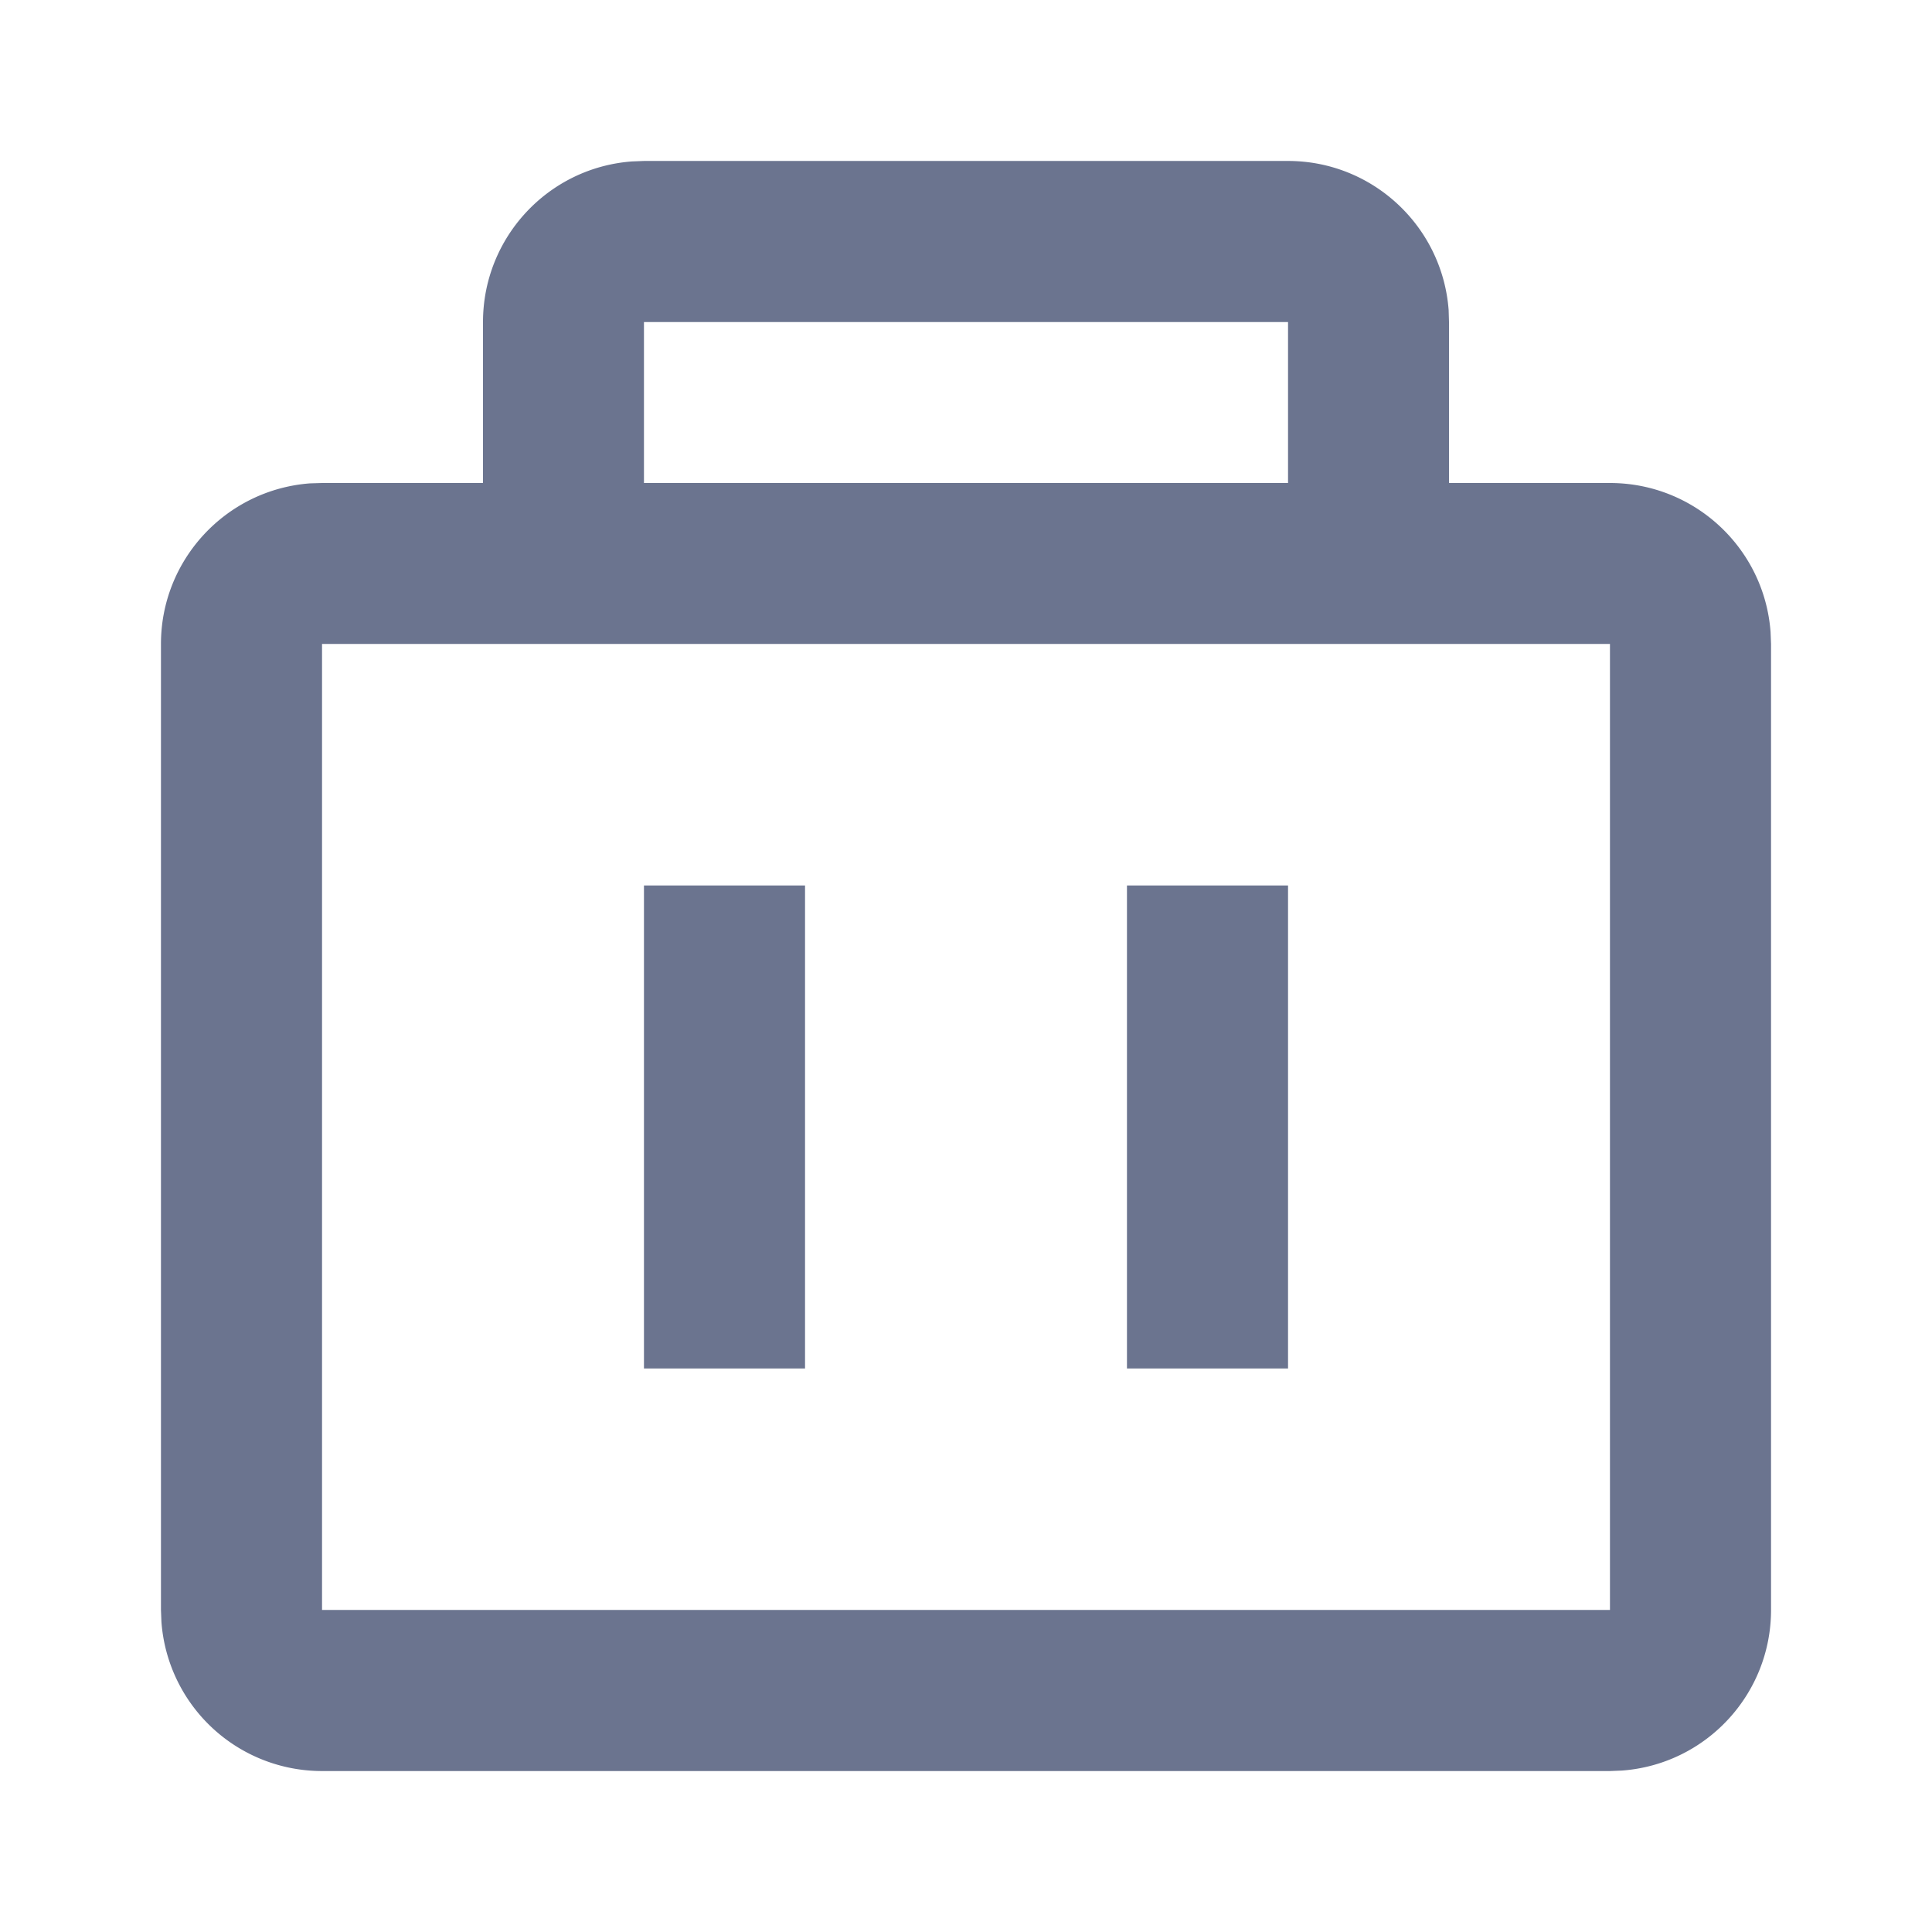<?xml version="1.0" standalone="no"?><!DOCTYPE svg PUBLIC "-//W3C//DTD SVG 1.1//EN" "http://www.w3.org/Graphics/SVG/1.1/DTD/svg11.dtd">
<svg t="1756860863563" class="icon" viewBox="0 0 1024 1024" version="1.1" xmlns="http://www.w3.org/2000/svg"
     p-id="10338"
     width="256" height="256"><path d="M682.688 85.312c44.608 0 81.728 34.432 85.12 78.976l0.192 6.4V256h85.312c44.672 0 81.792 34.432 85.12 78.912l0.256 6.4v512c0 44.672-34.432 81.792-78.976 85.12l-6.4 0.256H170.688a85.312 85.312 0 0 1-85.12-78.976l-0.256-6.4v-512c0-44.608 34.432-81.728 78.976-85.12l6.4-0.192H256V170.688c0-44.672 34.432-81.792 78.912-85.12l6.4-0.256h341.376z m170.624 256H170.688v512h682.624v-512z m-426.624 128v256H341.312v-256h85.376z m256 0v256H597.312v-256h85.376z m0-298.624H341.312V256h341.376V170.688z" fill="#6B748F" p-id="10339"></path></svg>